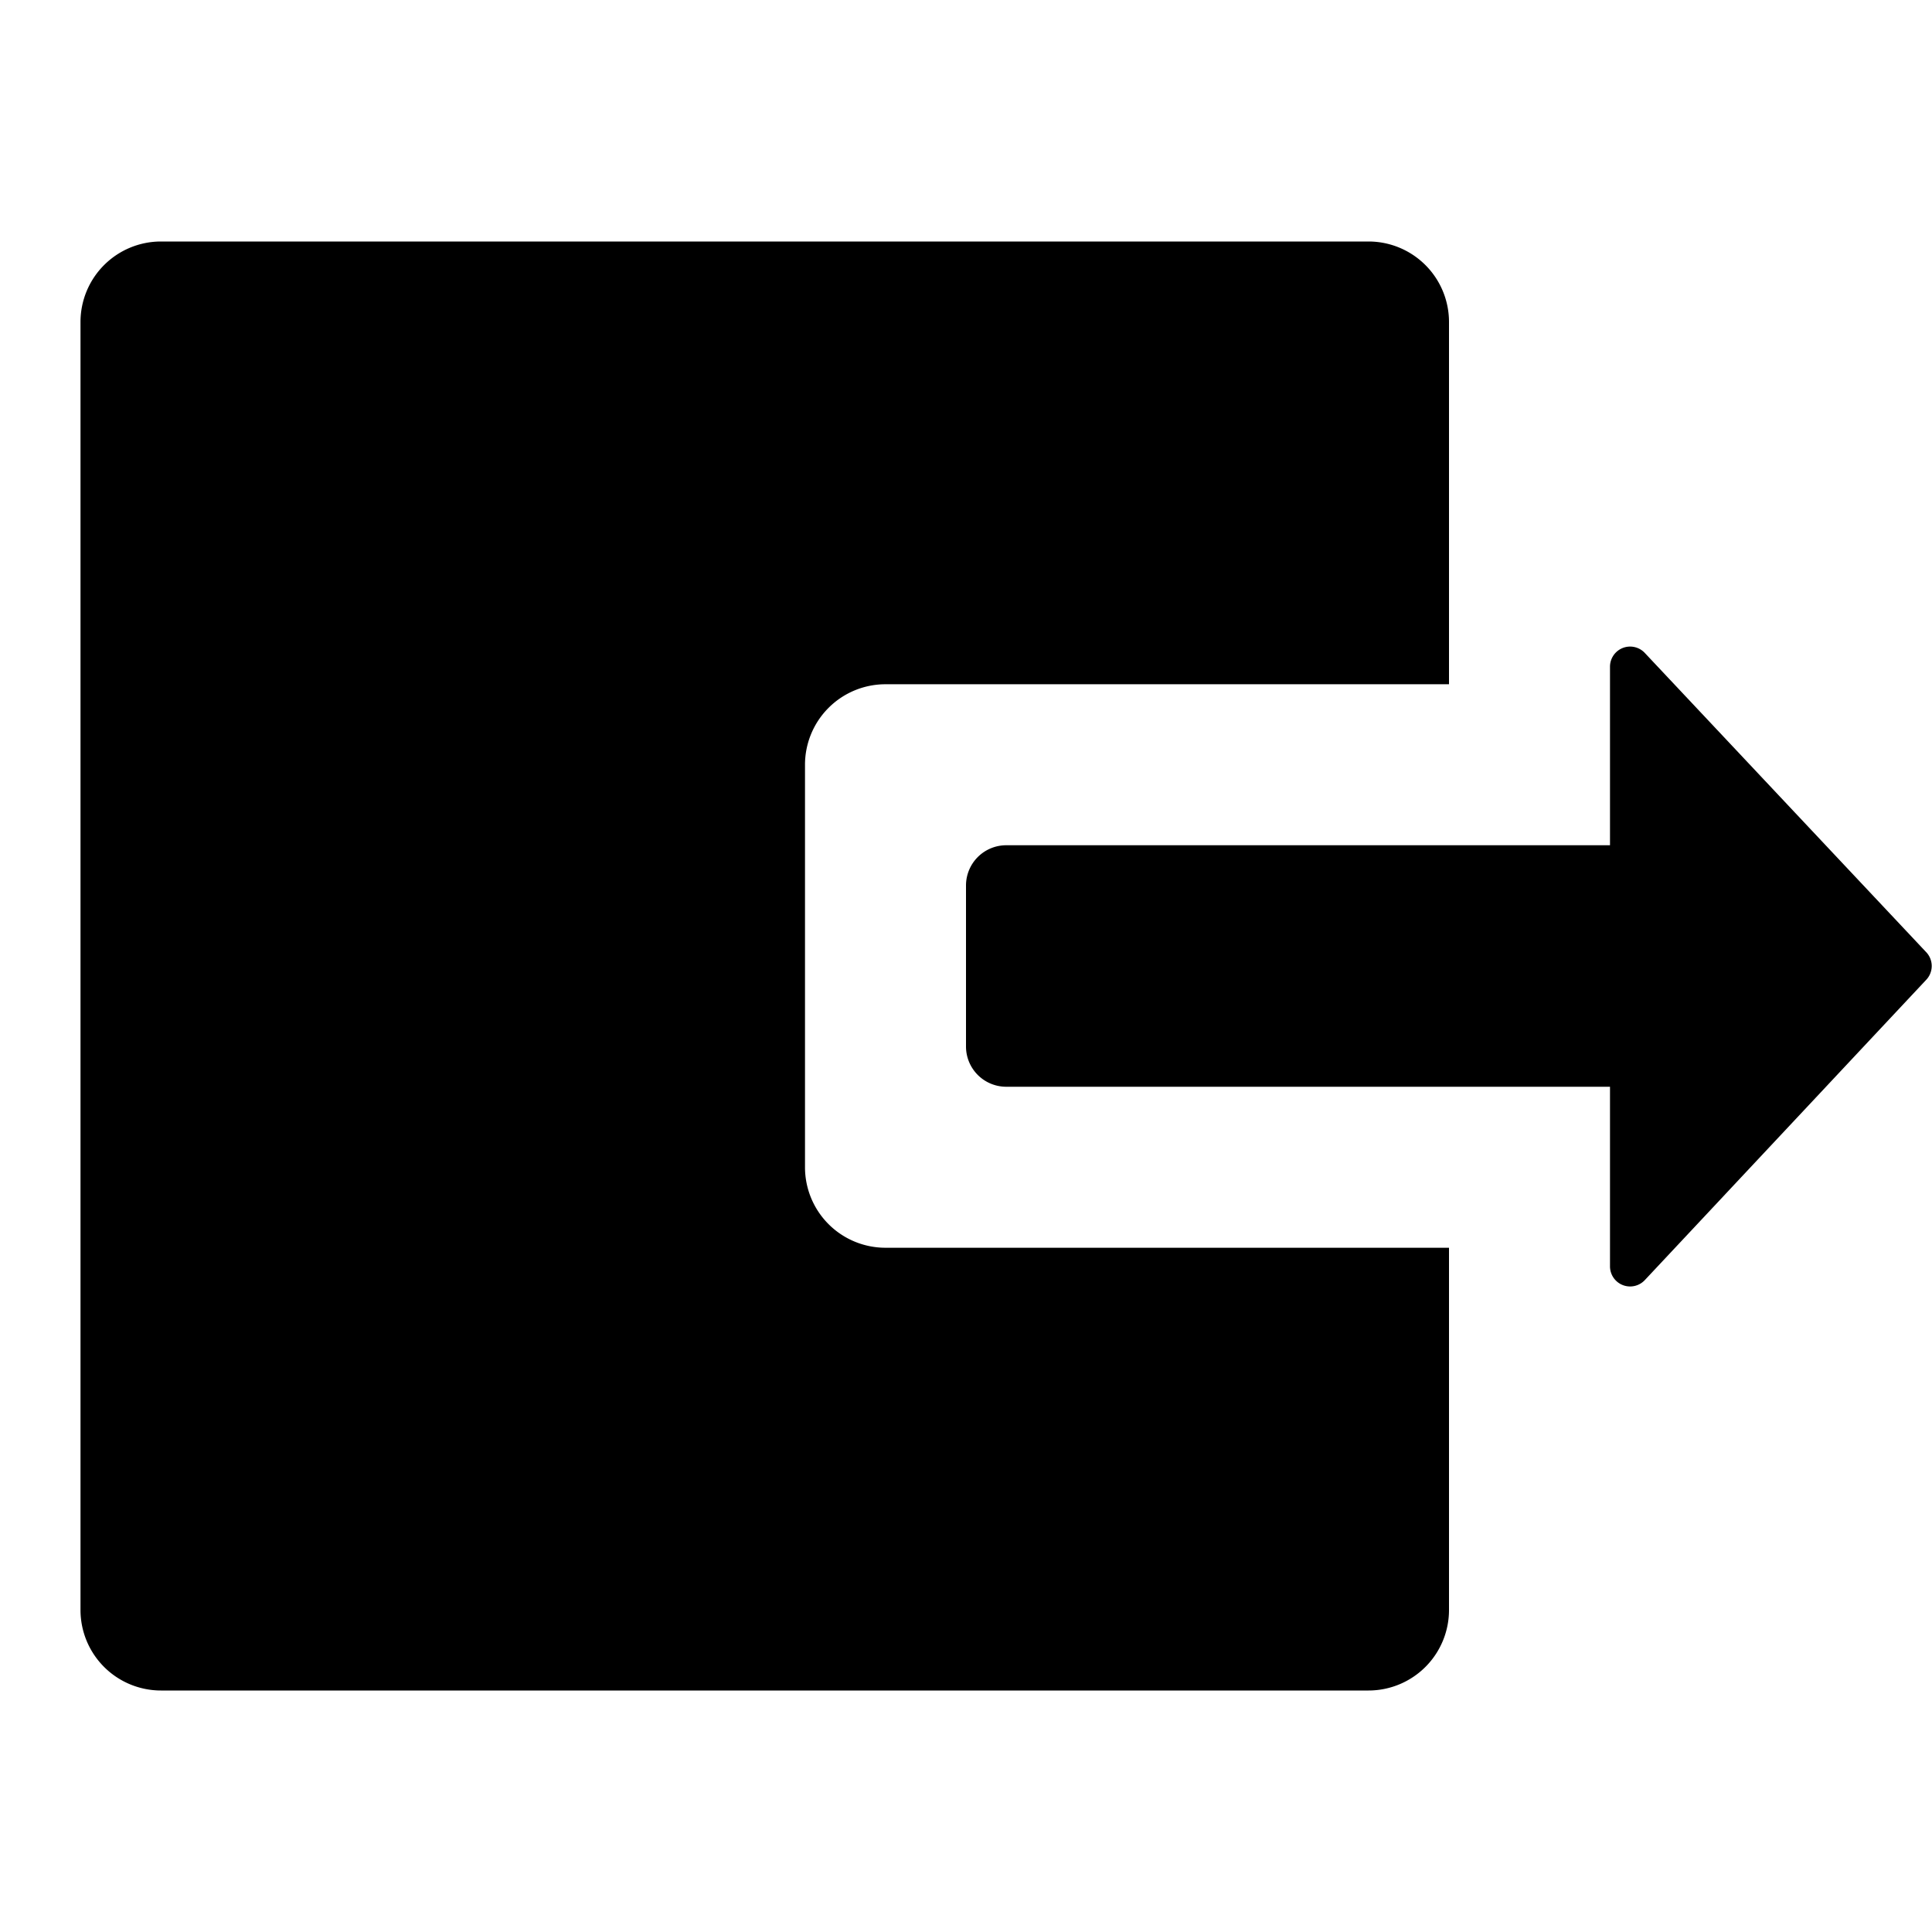 <svg xmlns="http://www.w3.org/2000/svg" height="48" viewBox="0 0 48 48" width="48"><path d="M20 29V19a2 2 0 012-2h14V8a2 2 0 00-2-2H4a2 2 0 00-2 2v32a2 2 0 002 2h30a2 2 0 002-2v-9H22a2 2 0 01-2-2z"/><path d="M40 16.564a.5.5 0 01.858-.349l6.988 7.431a.5.5 0 010 .708l-6.988 7.457a.5.5 0 01-.858-.349V27H25a1 1 0 01-1-1v-4a1 1 0 011-1h15z"/></svg>